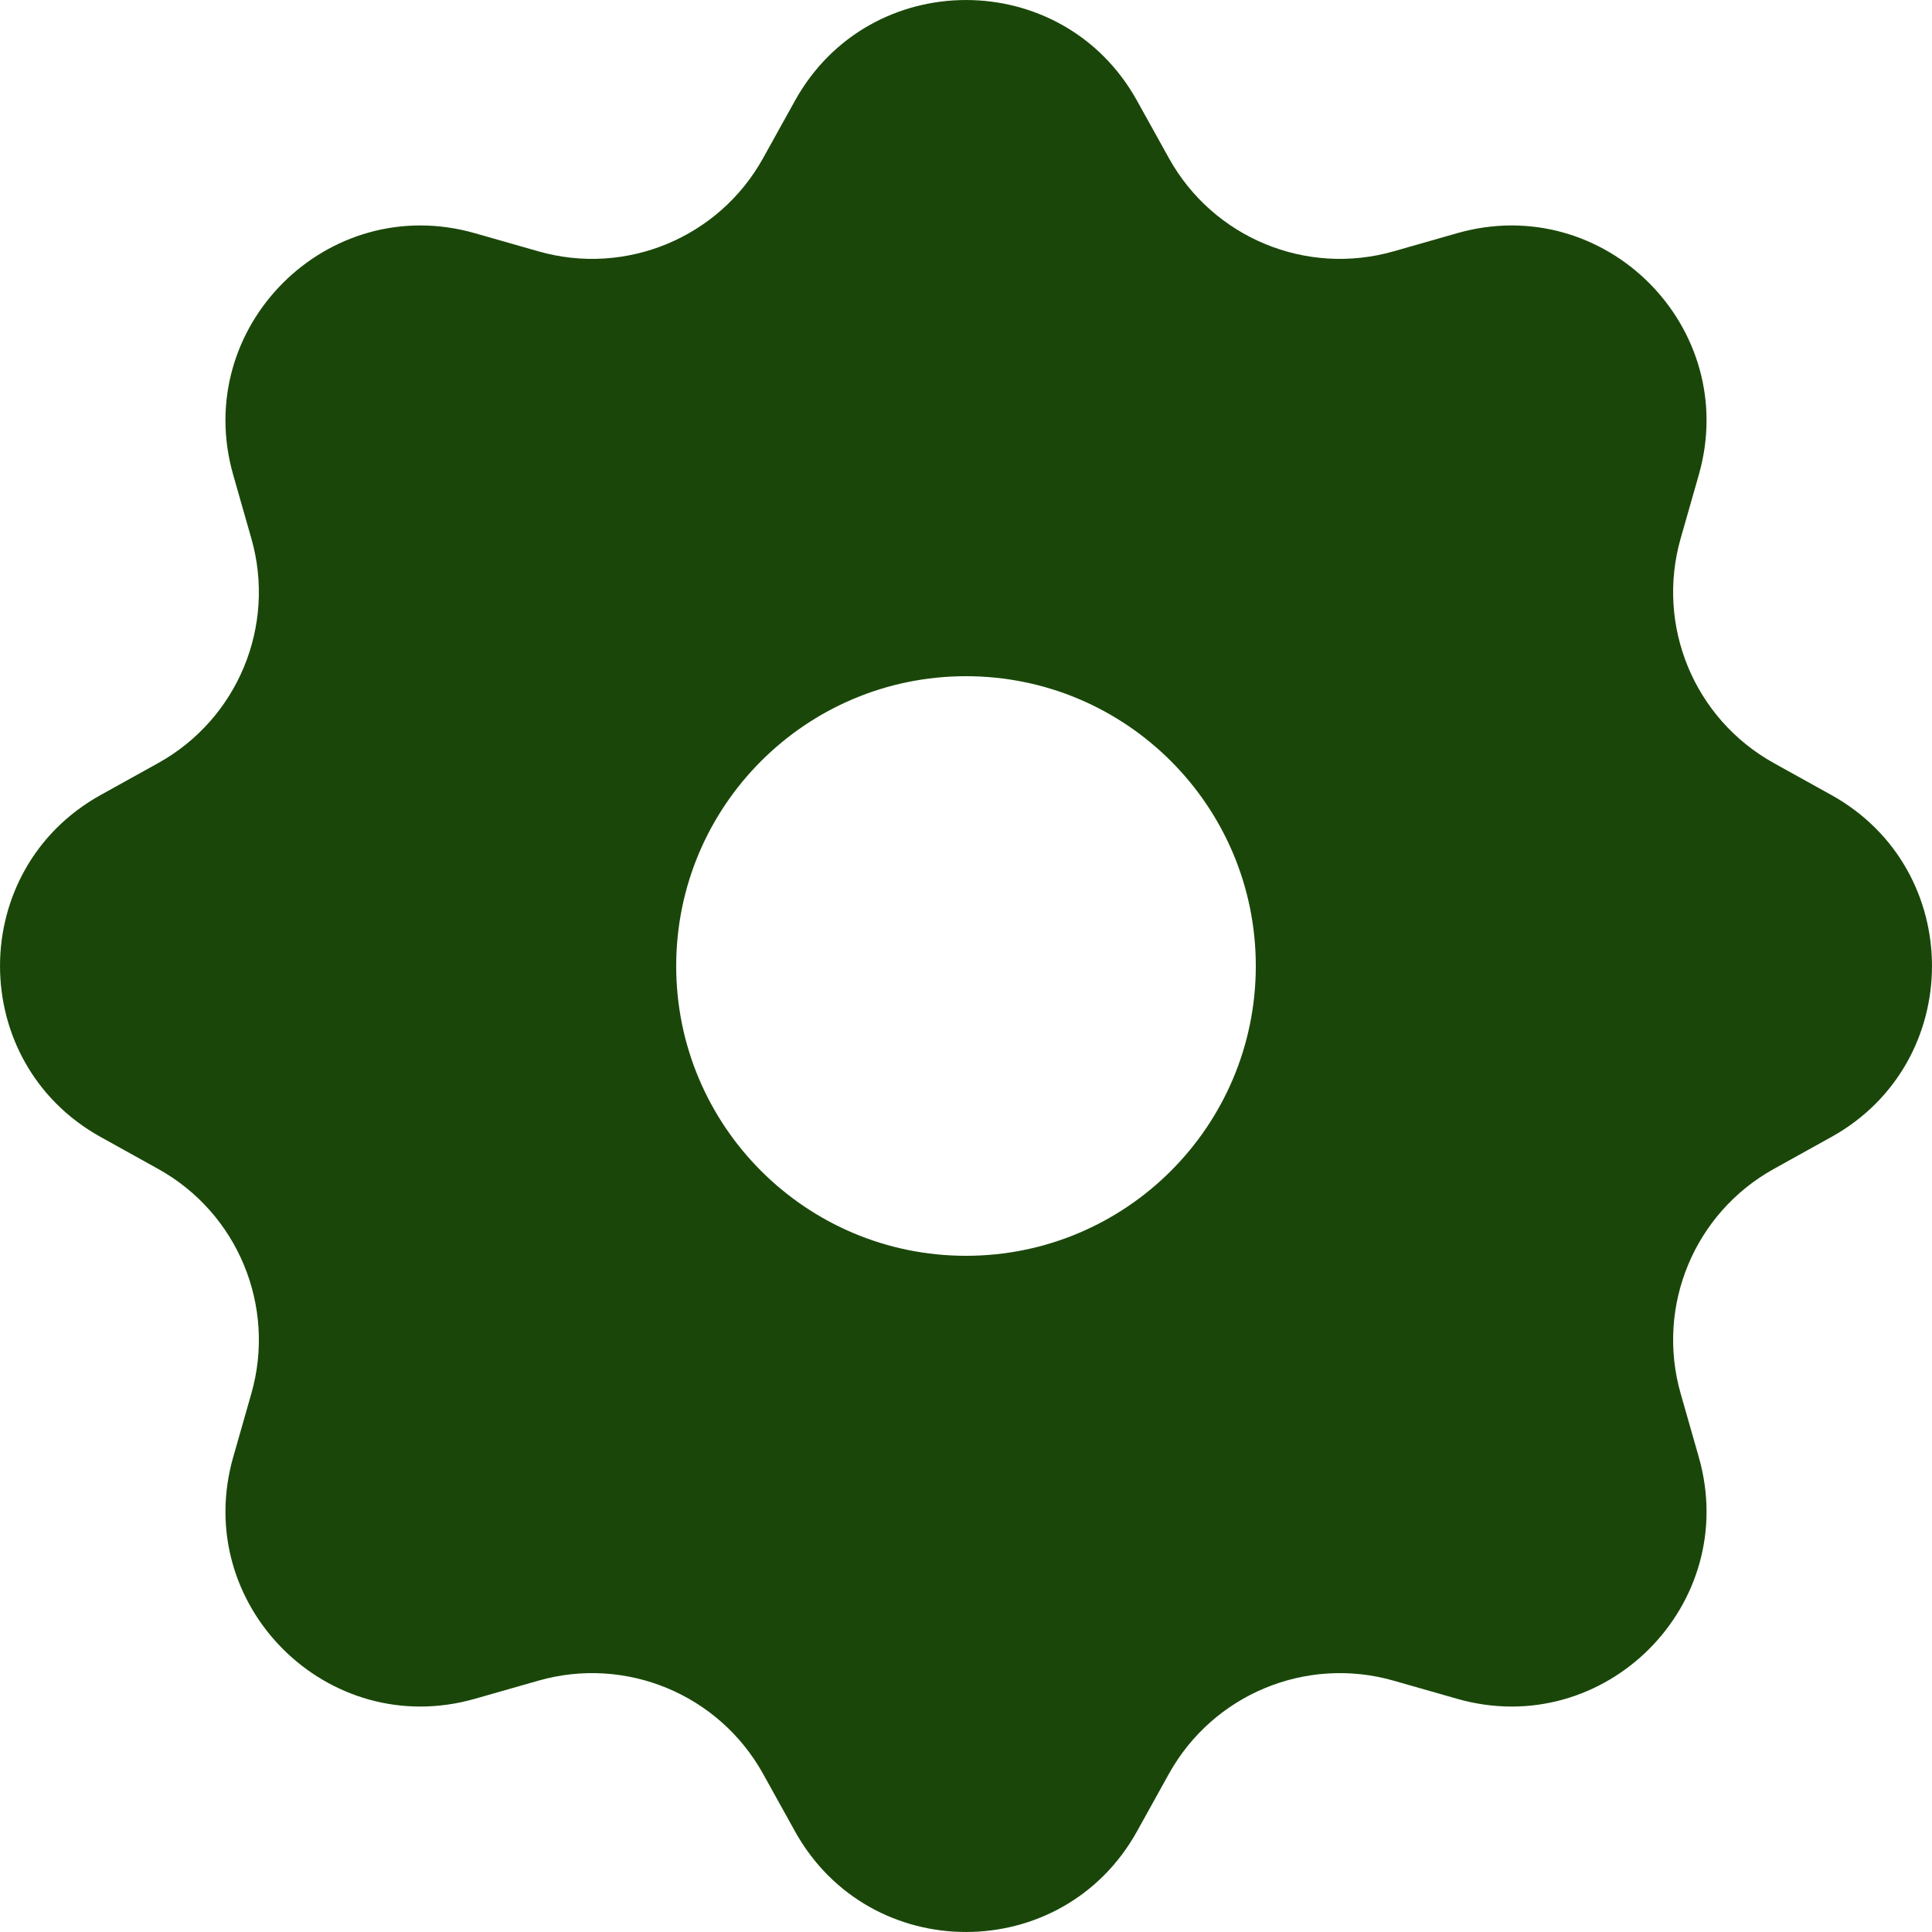 <svg width="35" height="35" viewBox="0 0 35 35" fill="none" xmlns="http://www.w3.org/2000/svg">
<path fill-rule="evenodd" clip-rule="evenodd" d="M20.597 1.822C19.247 -0.607 15.753 -0.607 14.403 1.822L13.823 2.867C13.023 4.307 11.337 5.006 9.753 4.553L8.604 4.225C5.932 3.461 3.461 5.932 4.225 8.604L4.553 9.753C5.006 11.337 4.307 13.023 2.867 13.823L1.822 14.403C-0.607 15.753 -0.607 19.247 1.822 20.597L2.867 21.177C4.307 21.977 5.006 23.663 4.553 25.247L4.225 26.396C3.461 29.069 5.932 31.539 8.604 30.775L9.753 30.447C11.337 29.994 13.023 30.693 13.823 32.133L14.403 33.178C15.753 35.607 19.247 35.607 20.597 33.178L21.177 32.133C21.977 30.693 23.663 29.994 25.247 30.447L26.396 30.775C29.069 31.539 31.539 29.069 30.775 26.396L30.447 25.247C29.994 23.663 30.693 21.977 32.133 21.177L33.178 20.597C35.607 19.247 35.607 15.753 33.178 14.403L32.133 13.823C30.693 13.023 29.994 11.337 30.447 9.753L30.775 8.604C31.539 5.932 29.069 3.461 26.396 4.225L25.247 4.553C23.663 5.006 21.977 4.307 21.177 2.867L20.597 1.822ZM17.5 22.75C20.399 22.75 22.75 20.399 22.75 17.5C22.75 14.601 20.399 12.25 17.5 12.25C14.601 12.25 12.25 14.601 12.25 17.5C12.25 20.399 14.601 22.75 17.5 22.75Z" fill="#1A4709"/>
</svg>
